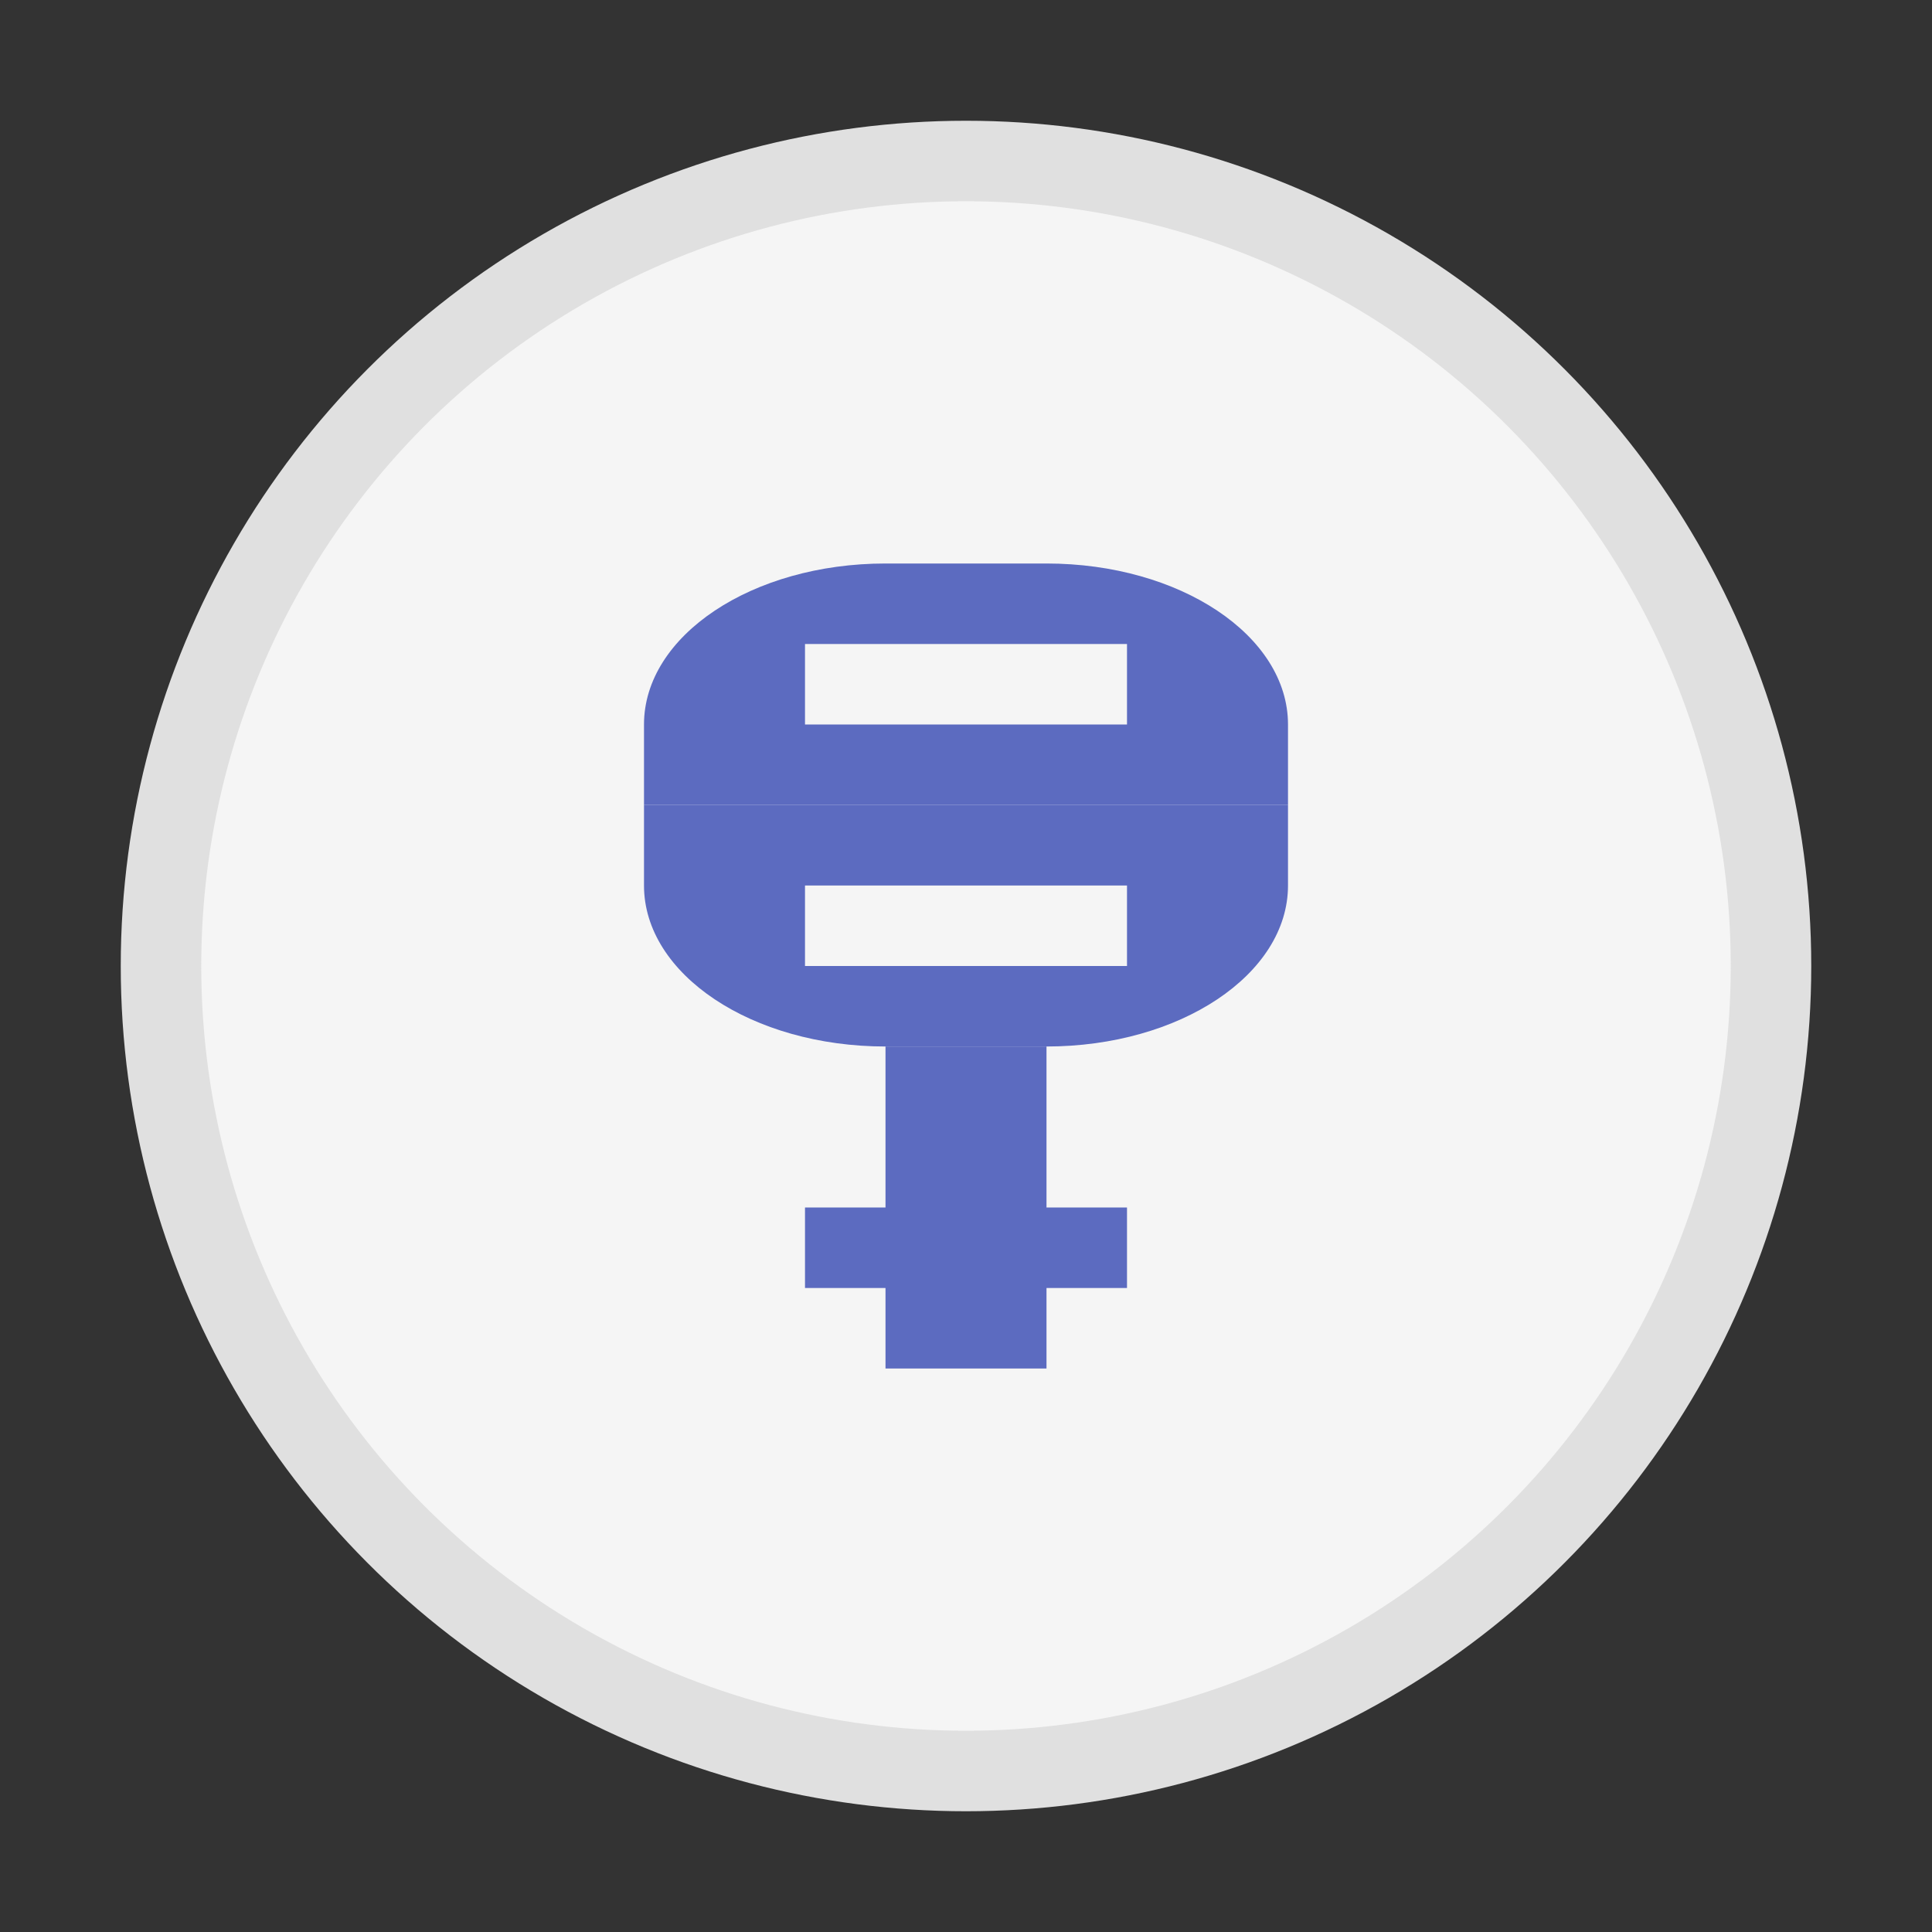 <svg xmlns="http://www.w3.org/2000/svg" width="48" height="48" viewBox="0 0 48 48" fill="none">
  <rect x="0" y="0" width="48" height="48" fill="#333333" stroke="none"/>
  <circle cx="24" cy="24" r="20" fill="#F5F5F5" stroke="#E0E0E0" stroke-width="2"/>
  <path d="M16 18C16 15.791 18.686 14 22 14H26C29.314 14 32 15.791 32 18V20H16V18Z" fill="#5C6BC0"/>
  <path d="M16 20H32V22C32 24.209 29.314 26 26 26H22C18.686 26 16 24.209 16 22V20Z" fill="#5C6BC0"/>
  <path d="M22 26H26V34H22V26Z" fill="#5C6BC0"/>
  <path d="M20 30H28V32H20V30Z" fill="#5C6BC0"/>
  <path d="M20 16H28V18H20V16Z" fill="#F5F5F5"/>
  <path d="M20 22H28V24H20V22Z" fill="#F5F5F5"/>
</svg>